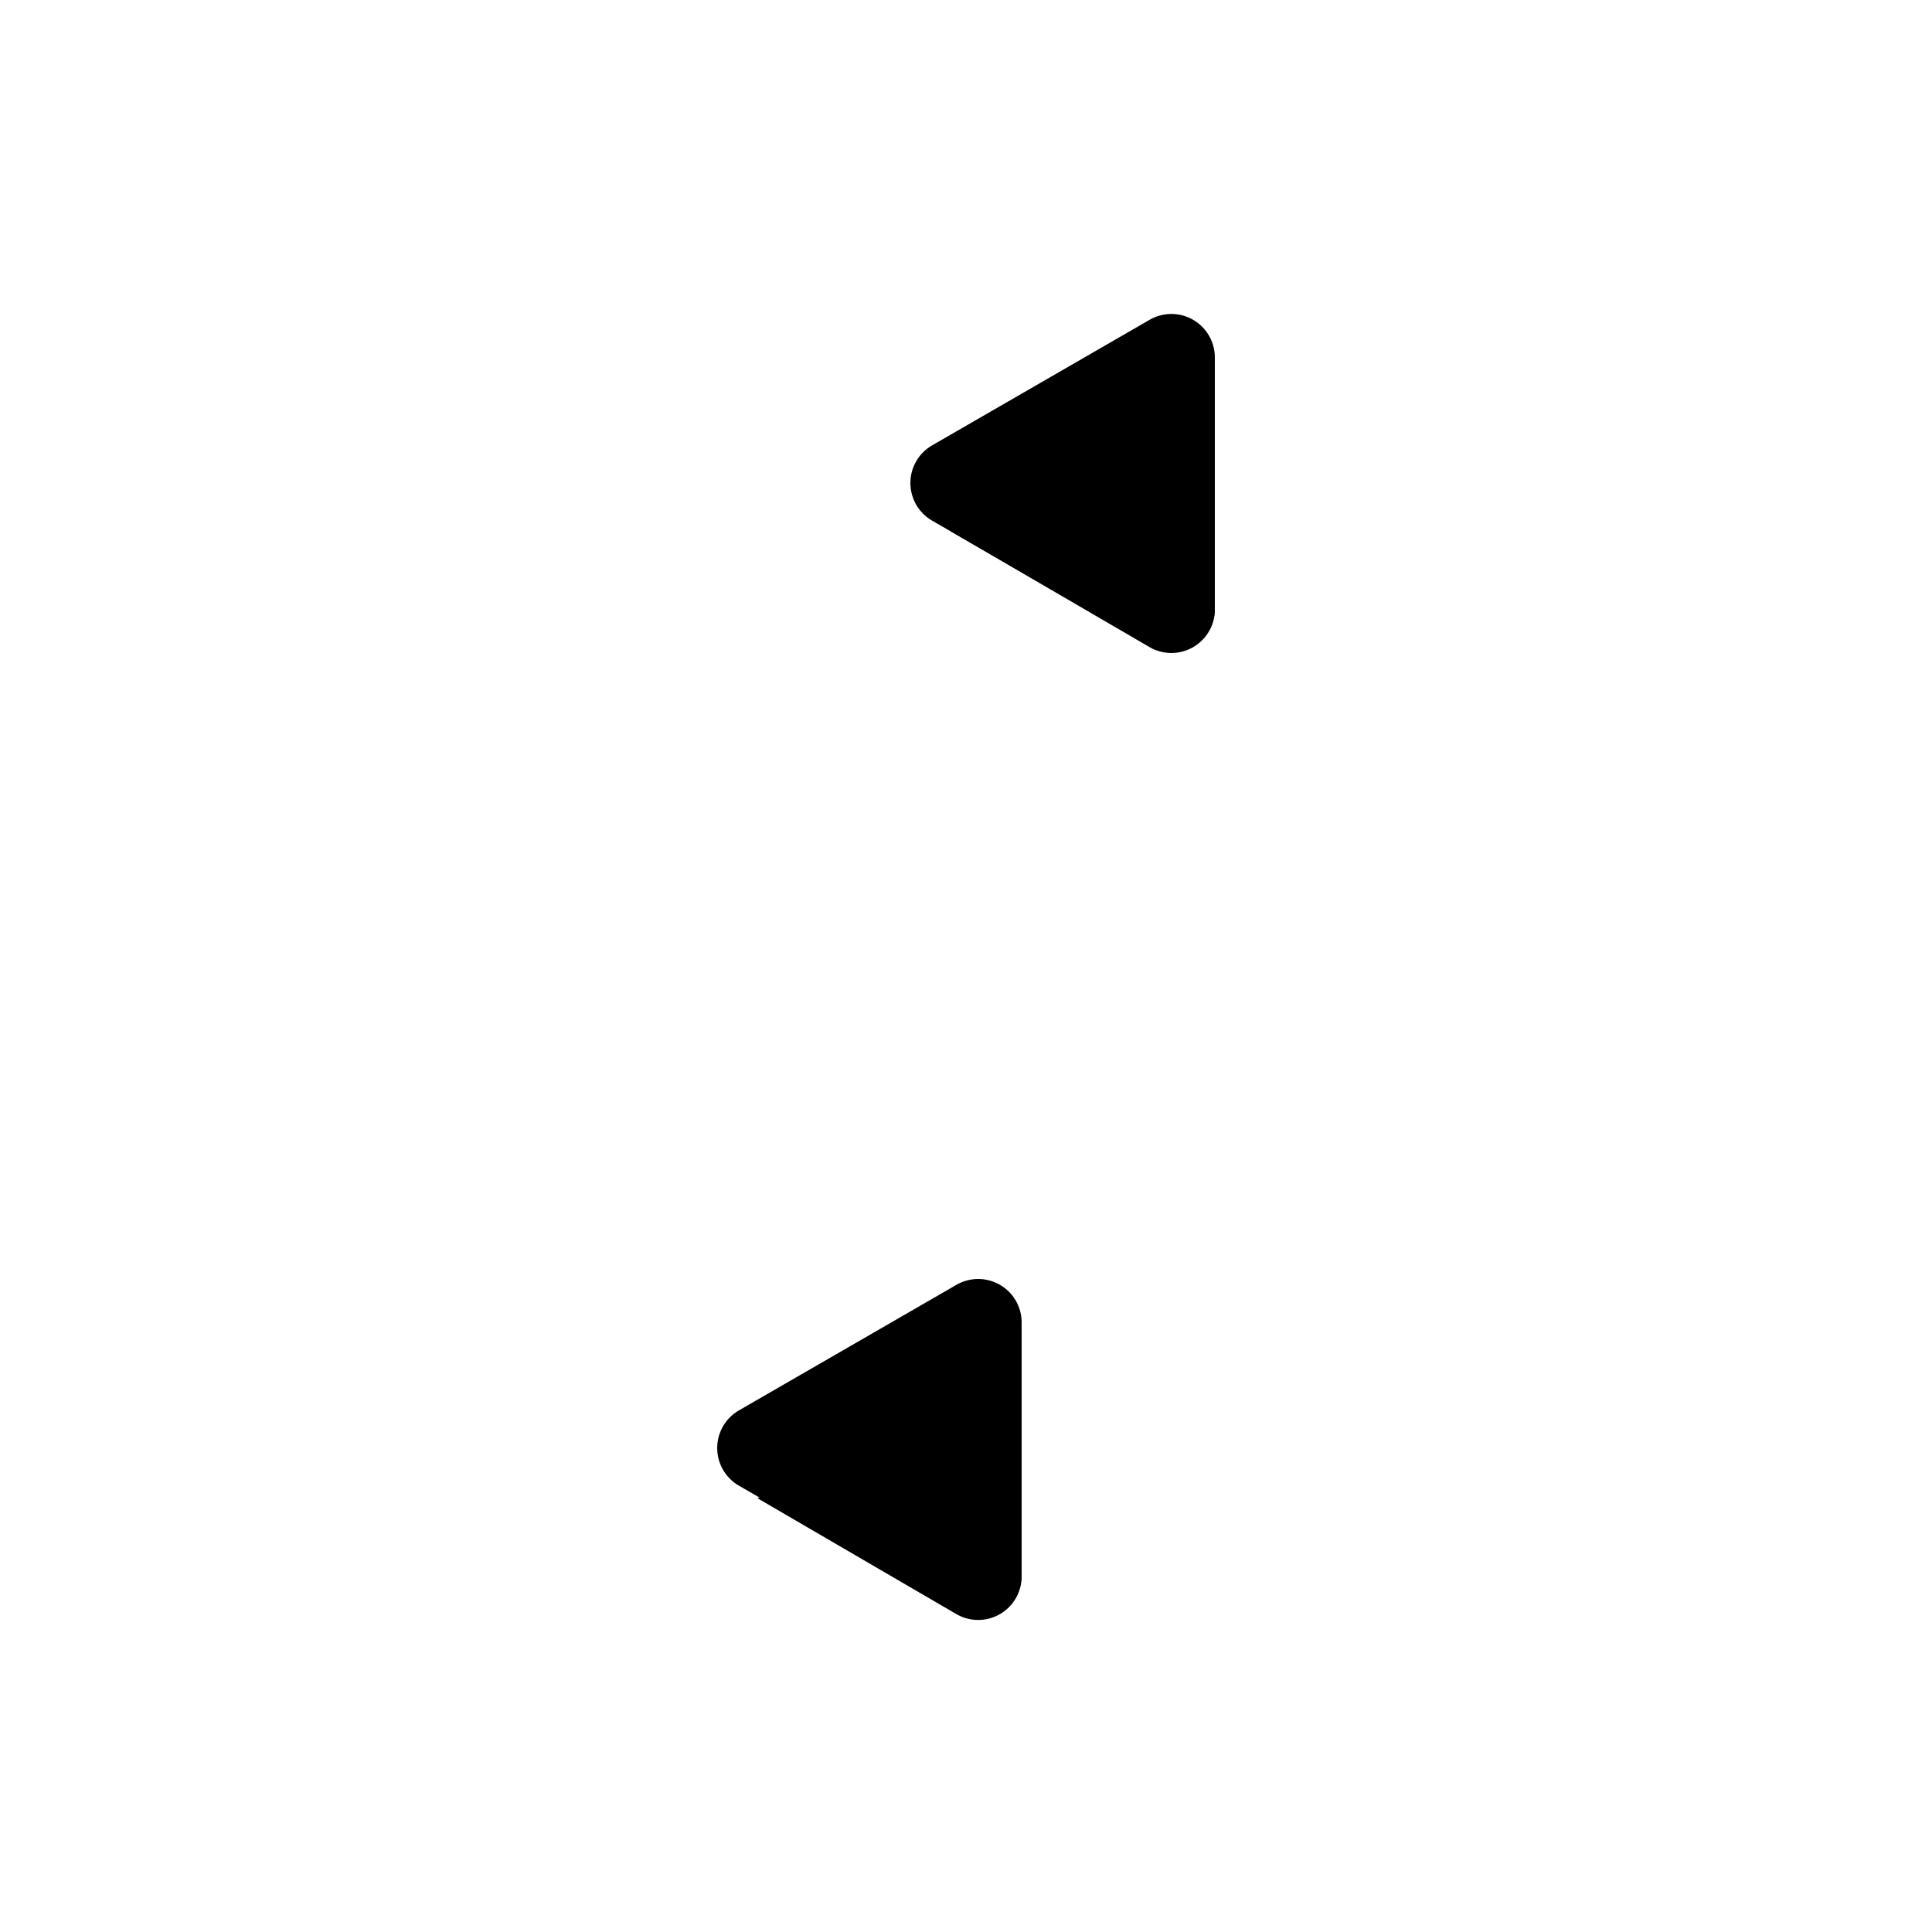 <svg viewBox="0 0 100 100">
  <g class="dotsBottom">
    <path d="M52.88,81.5v-13a2.25,2.25,0,0,0-3.37-2l-11.26,6.5a2.25,2.25,0,0,0,0,3.9l11.26,6.5A2.25,2.25,0,0,0,52.88,81.5Z"/>
    <path d="M62.88,31.5v-13a2.25,2.25,0,0,0-3.37-1.95l-11.26,6.5a2.25,2.25,0,0,0,0,3.9l11.26,6.5A2.25,2.25,0,0,0,62.88,31.5Z"/>
  </g>
  <g class="dotsFace">
    <path d="M49.51,71.55l-10.3,6,10.3,6a2.25,2.25,0,0,0,3.37-2v-8A2.25,2.25,0,0,0,49.51,71.55Z"/>
    <path d="M59.51,21.55,49.21,27.5l10.3,6a2.25,2.25,0,0,0,3.37-2v-8A2.25,2.25,0,0,0,59.51,21.55Z"/>
  </g>
</svg>
